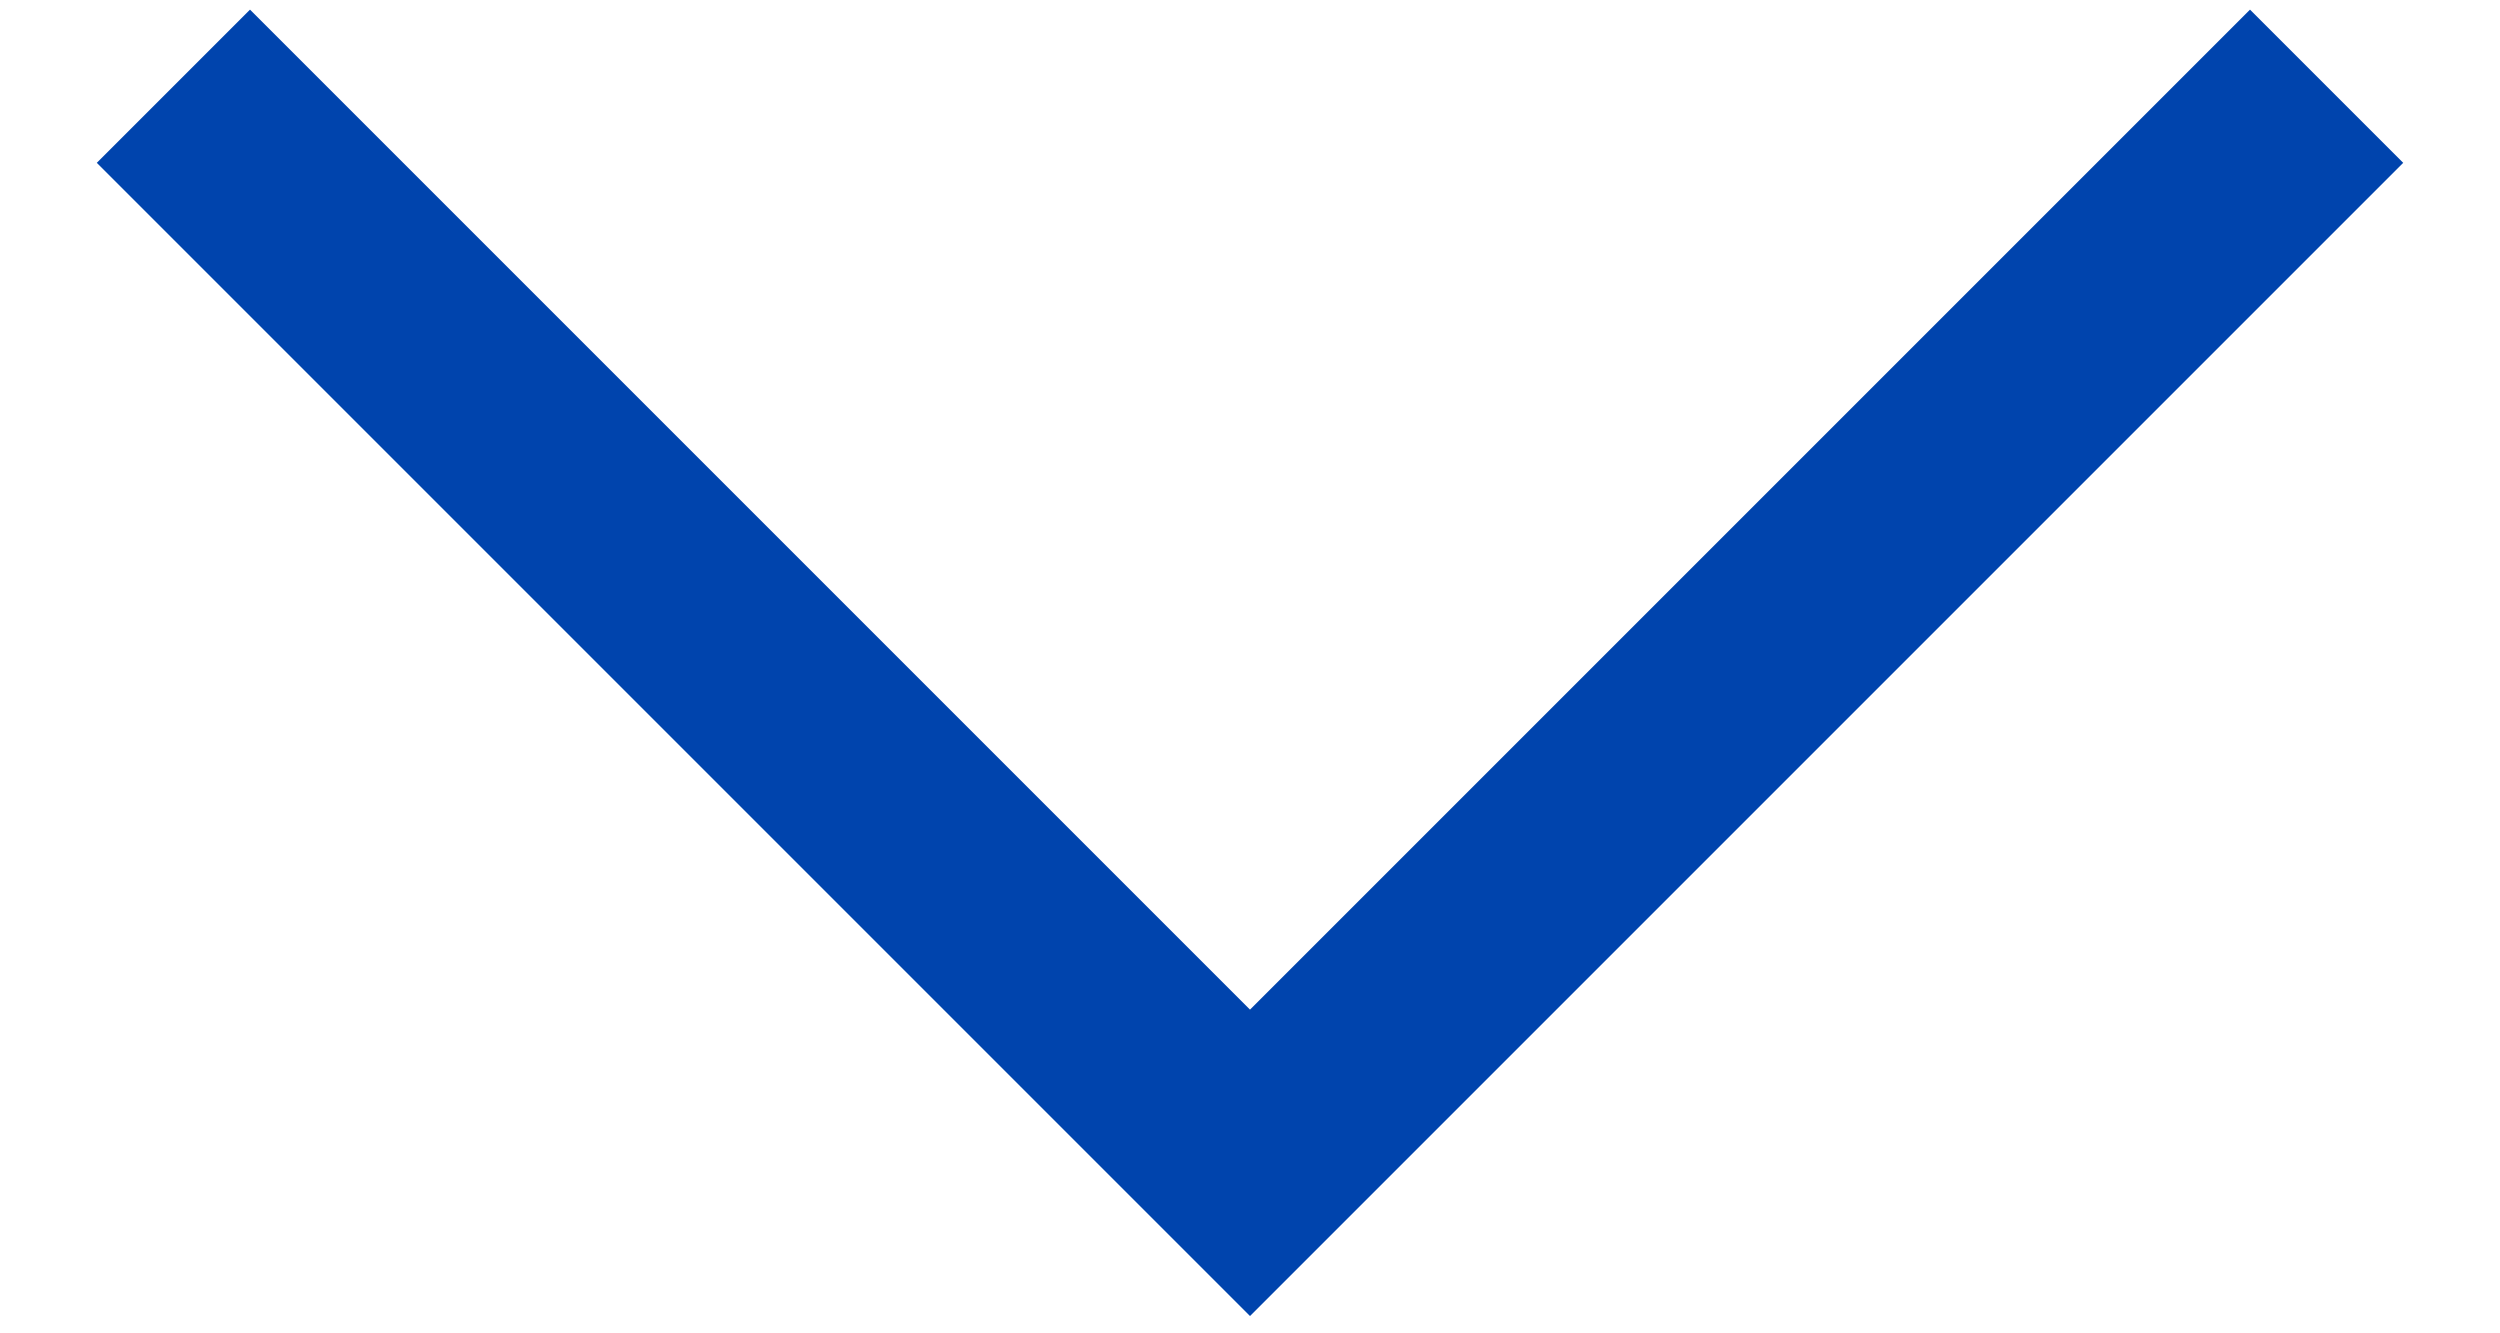 <svg width="15" height="8" viewBox="0 0 15 8" fill="none" xmlns="http://www.w3.org/2000/svg">
<path d="M13.5 0.977L7.5 6.977L1.5 0.977" stroke="#0044AD" stroke-width="1.3" stroke-linecap="square"/>
</svg>
